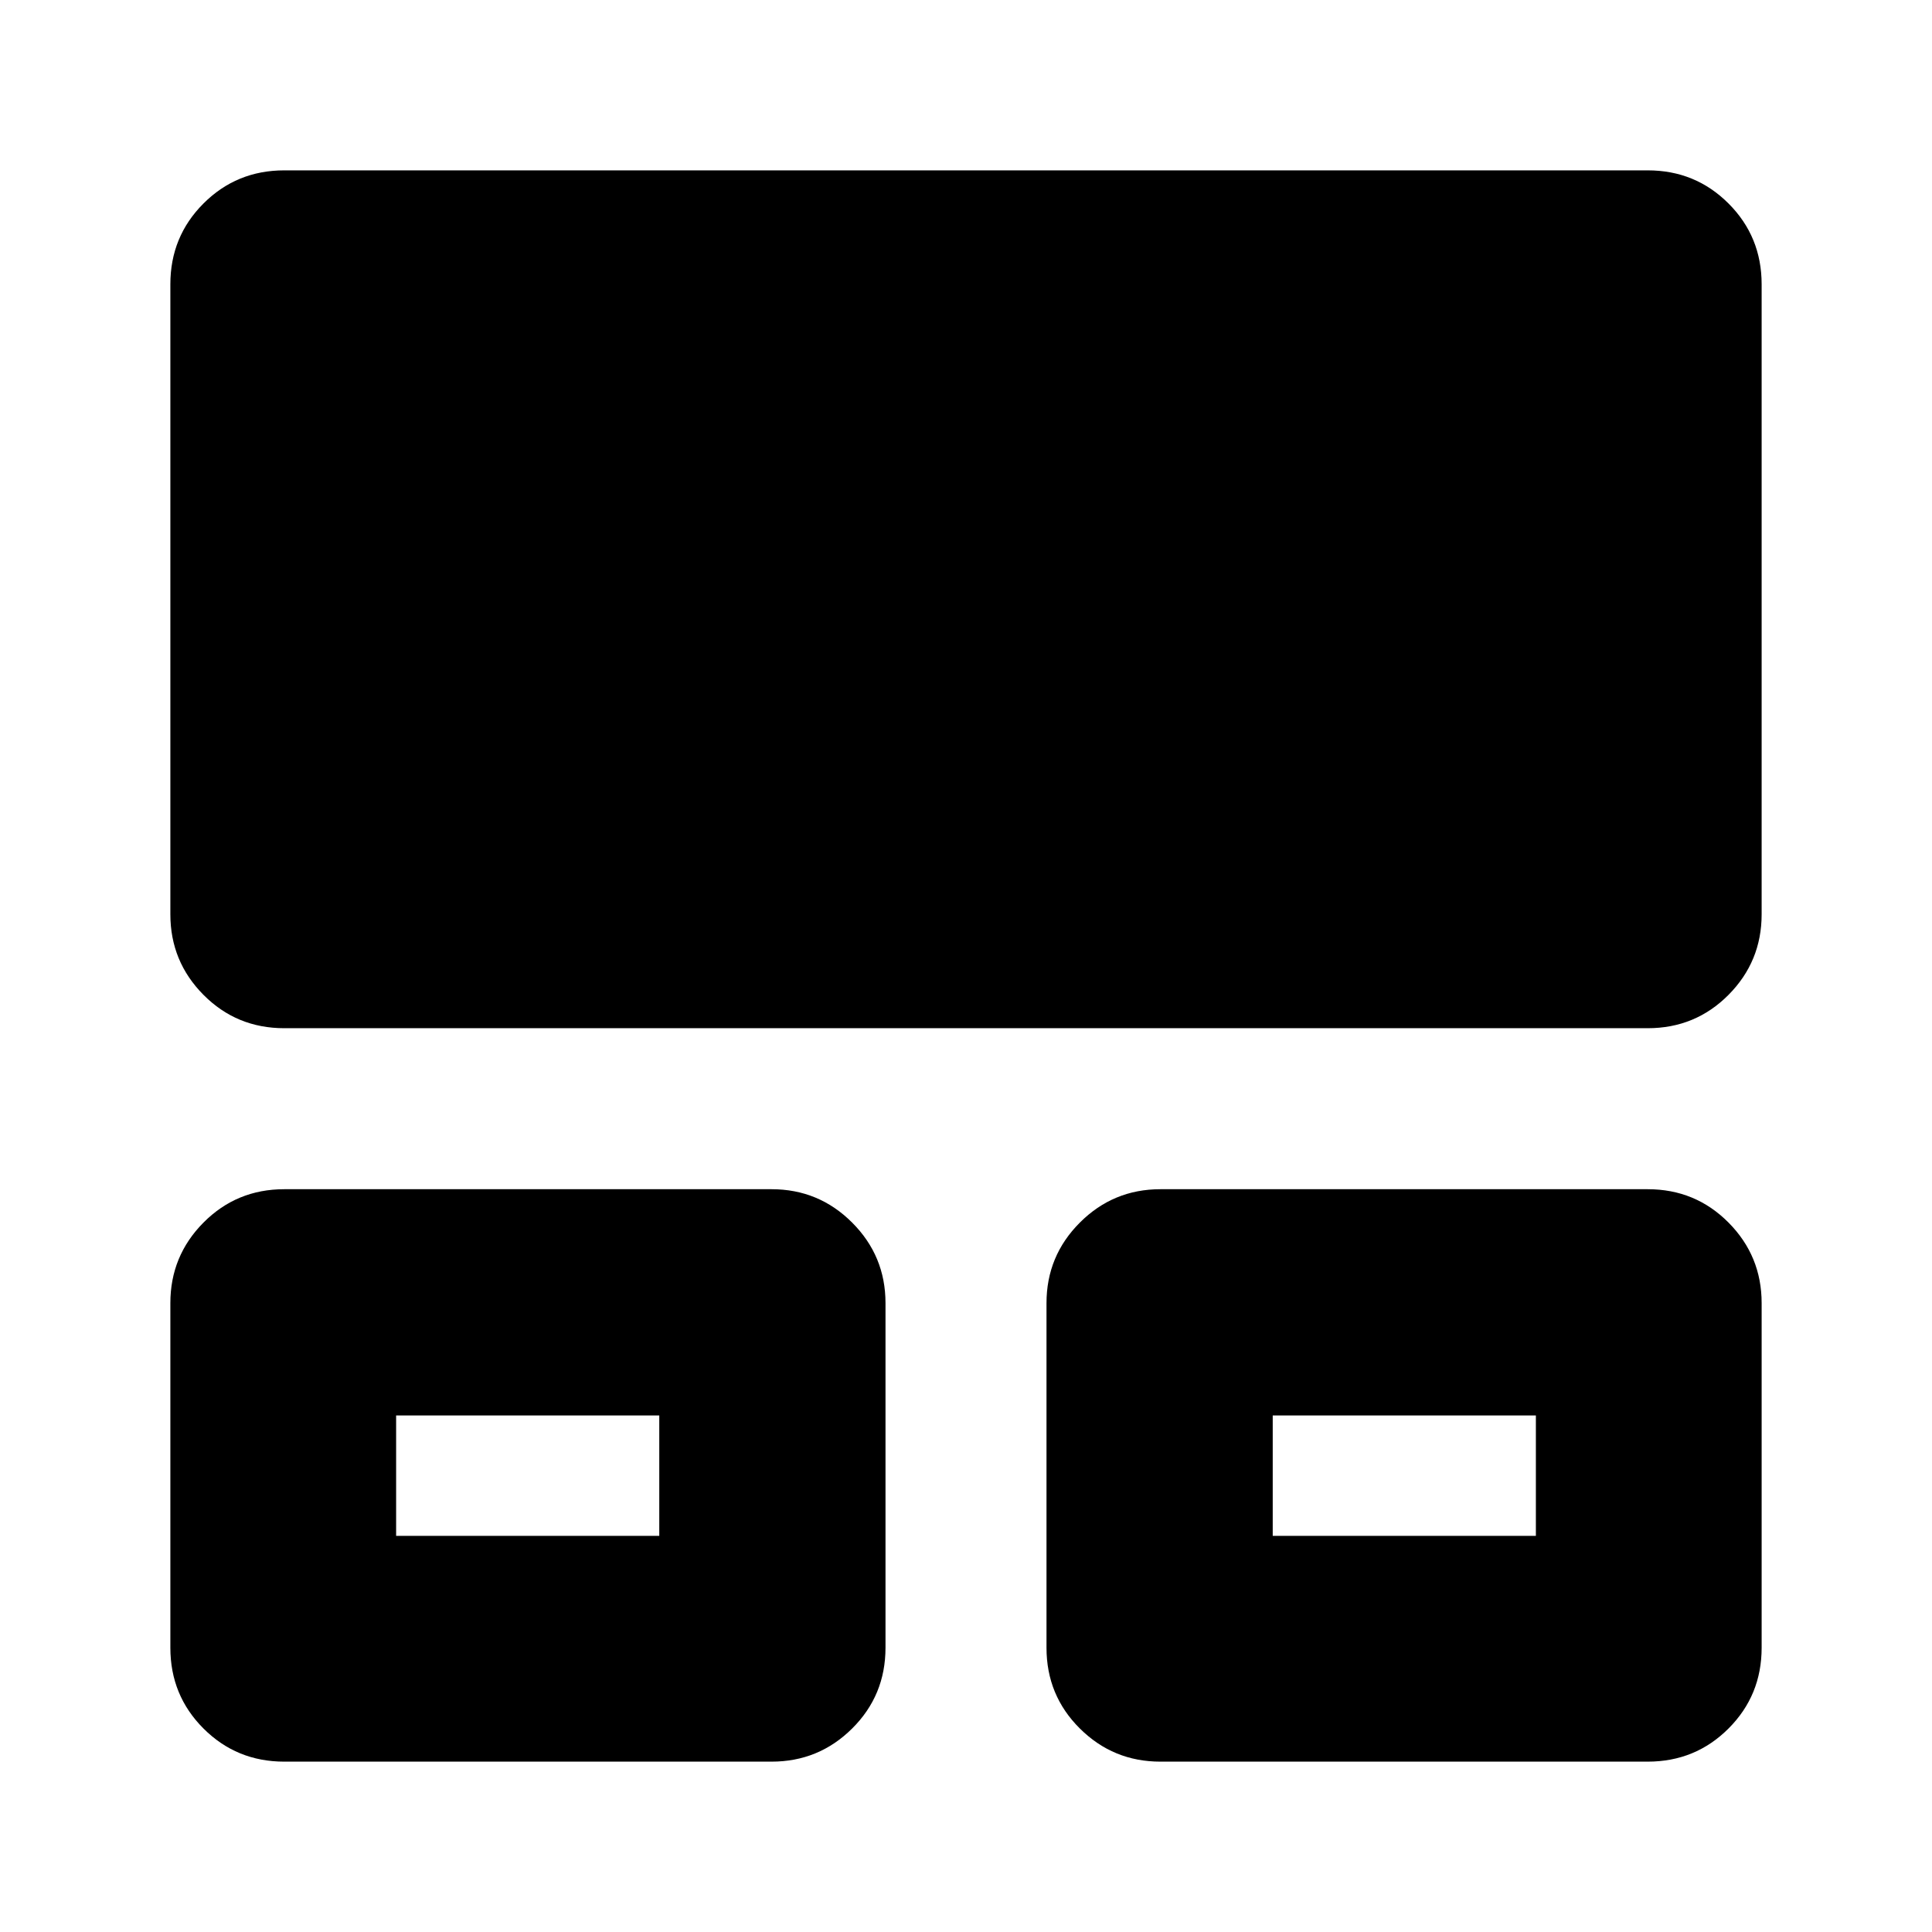 <svg xmlns="http://www.w3.org/2000/svg" height="24" viewBox="0 -960 960 960" width="24"><path d="M84.65-141.24V-312.5q0-23.43 16.46-40.01t40.13-16.58h242.17q23.44 0 40.01 16.58Q440-335.93 440-312.5v171.26q0 23.67-16.58 40.13-16.57 16.46-40.01 16.46H141.24q-23.67 0-40.13-16.46t-16.46-40.13Zm435.35 0V-312.5q0-23.43 16.58-40.01 16.57-16.58 40.01-16.58h242.17q23.67 0 40.13 16.58t16.46 40.01v171.26q0 23.67-16.46 40.13t-40.13 16.46H576.59q-23.44 0-40.01-16.46Q520-117.57 520-141.24ZM84.65-505.67v-313.09q0-23.67 16.46-40.13t40.13-16.46h677.52q23.67 0 40.13 16.46t16.46 40.13v313.09q0 23.43-16.46 40.01-16.46 16.57-40.13 16.57H141.24q-23.67 0-40.13-16.57-16.46-16.58-16.46-40.01Zm112.18 308.84h130.76v-59.84H196.83v59.84Zm435.58 0h130.76v-59.84H632.41v59.84Zm-370.08-30.04Zm435.34 0Z"/></svg>